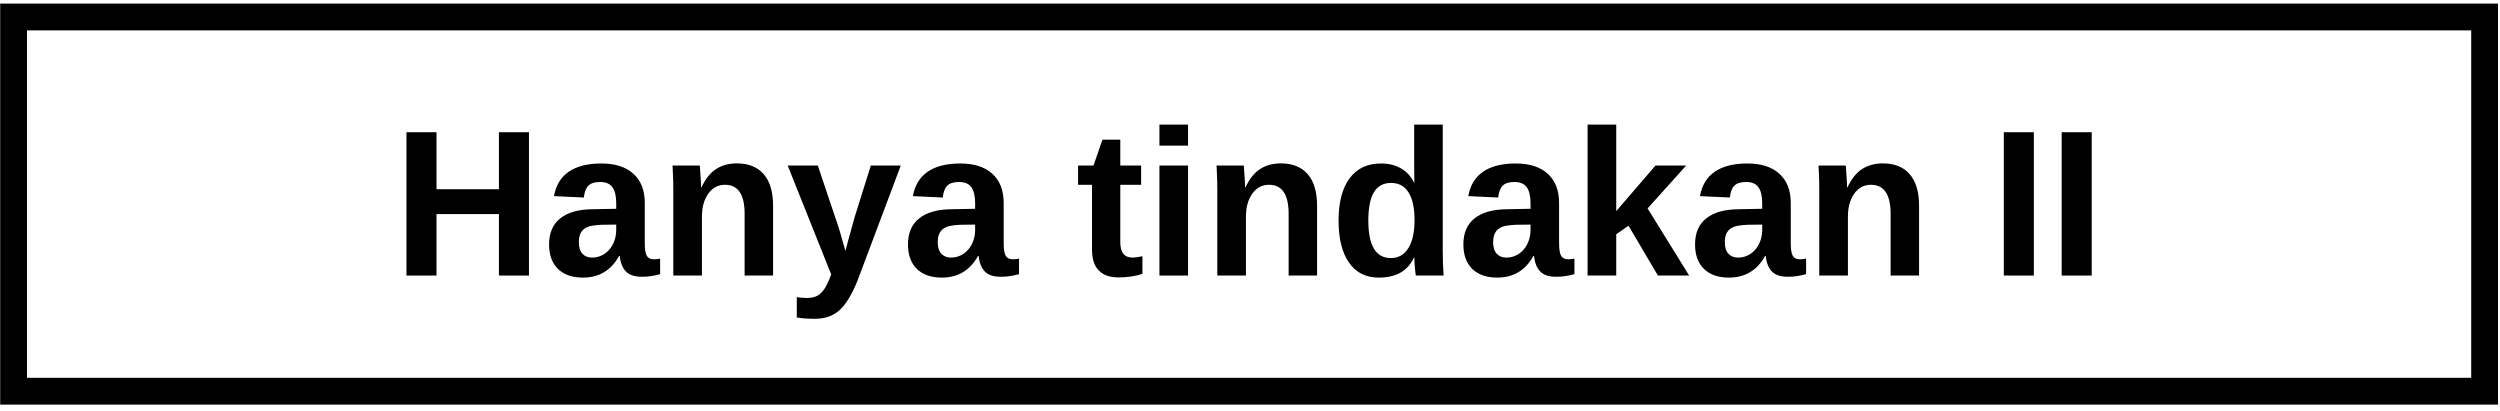 <svg xmlns="http://www.w3.org/2000/svg" xmlns:xlink="http://www.w3.org/1999/xlink" width="560" zoomAndPan="magnify" viewBox="0 0 420 69" height="92" preserveAspectRatio="xMidYMid meet" version="1.0"><defs><g/><clipPath id="a25473a432"><path d="M 0.031 0.609 L 419.664 0.609 L 419.664 67.969 L 0.031 67.969 Z M 0.031 0.609 " clip-rule="nonzero"/></clipPath></defs><g clip-path="url(#a25473a432)"><path stroke-linecap="butt" transform="matrix(0.75, 0, 0, 0.75, 0.03, 0.608)" fill="none" stroke-linejoin="miter" d="M 0.002 0.002 L 559.512 0.002 L 559.512 89.815 L 0.002 89.815 Z M 0.002 0.002 " stroke="#000000" stroke-width="12" stroke-opacity="1" stroke-miterlimit="4"/></g><g fill="#000000" fill-opacity="1"><g transform="translate(65.943, 46.293)"><g><path d="M 17.875 0 L 17.875 -10.328 L 7.391 -10.328 L 7.391 0 L 2.344 0 L 2.344 -24.078 L 7.391 -24.078 L 7.391 -14.5 L 17.875 -14.5 L 17.875 -24.078 L 22.922 -24.078 L 22.922 0 Z M 17.875 0 "/></g></g></g><g fill="#000000" fill-opacity="1"><g transform="translate(91.213, 46.293)"><g><path d="M 6.719 0.344 C 4.926 0.344 3.531 -0.141 2.531 -1.109 C 1.531 -2.086 1.031 -3.461 1.031 -5.234 C 1.031 -7.141 1.648 -8.594 2.891 -9.594 C 4.141 -10.602 5.953 -11.117 8.328 -11.141 L 12.312 -11.219 L 12.312 -12.156 C 12.312 -13.363 12.098 -14.258 11.672 -14.844 C 11.254 -15.426 10.566 -15.719 9.609 -15.719 C 8.711 -15.719 8.055 -15.516 7.641 -15.109 C 7.234 -14.711 6.977 -14.047 6.875 -13.109 L 1.859 -13.344 C 2.172 -15.145 2.992 -16.508 4.328 -17.438 C 5.672 -18.363 7.5 -18.828 9.812 -18.828 C 12.145 -18.828 13.941 -18.25 15.203 -17.094 C 16.473 -15.945 17.109 -14.316 17.109 -12.203 L 17.109 -5.469 C 17.109 -4.426 17.223 -3.707 17.453 -3.312 C 17.691 -2.926 18.082 -2.734 18.625 -2.734 C 18.988 -2.734 19.344 -2.77 19.688 -2.844 L 19.688 -0.234 C 19.406 -0.172 19.148 -0.109 18.922 -0.047 C 18.691 0.004 18.461 0.047 18.234 0.078 C 18.004 0.117 17.758 0.148 17.5 0.172 C 17.25 0.191 16.953 0.203 16.609 0.203 C 15.398 0.203 14.508 -0.094 13.938 -0.688 C 13.363 -1.281 13.02 -2.148 12.906 -3.297 L 12.797 -3.297 C 11.453 -0.867 9.426 0.344 6.719 0.344 Z M 12.312 -8.562 L 9.844 -8.531 C 8.727 -8.477 7.938 -8.352 7.469 -8.156 C 7 -7.957 6.641 -7.648 6.391 -7.234 C 6.148 -6.828 6.031 -6.285 6.031 -5.609 C 6.031 -4.734 6.234 -4.082 6.641 -3.656 C 7.047 -3.227 7.582 -3.016 8.25 -3.016 C 9 -3.016 9.688 -3.219 10.312 -3.625 C 10.938 -4.031 11.426 -4.594 11.781 -5.312 C 12.133 -6.039 12.312 -6.812 12.312 -7.625 Z M 12.312 -8.562 "/></g></g></g><g fill="#000000" fill-opacity="1"><g transform="translate(110.674, 46.293)"><g><path d="M 14.422 0 L 14.422 -10.375 C 14.422 -13.625 13.32 -15.25 11.125 -15.25 C 9.957 -15.25 9.02 -14.75 8.312 -13.75 C 7.602 -12.75 7.25 -11.469 7.25 -9.906 L 7.25 0 L 2.438 0 L 2.438 -14.359 C 2.438 -15.348 2.422 -16.156 2.391 -16.781 C 2.367 -17.414 2.344 -17.984 2.312 -18.484 L 6.891 -18.484 C 6.922 -18.273 6.961 -17.695 7.016 -16.75 C 7.078 -15.812 7.109 -15.164 7.109 -14.812 L 7.172 -14.812 C 7.828 -16.227 8.645 -17.254 9.625 -17.891 C 10.602 -18.523 11.77 -18.844 13.125 -18.844 C 15.082 -18.844 16.582 -18.238 17.625 -17.031 C 18.676 -15.832 19.203 -14.066 19.203 -11.734 L 19.203 0 Z M 14.422 0 "/></g></g></g><g fill="#000000" fill-opacity="1"><g transform="translate(132.049, 46.293)"><g><path d="M 4.844 7.266 C 3.688 7.266 2.676 7.191 1.812 7.047 L 1.812 3.625 C 2.414 3.719 2.969 3.766 3.469 3.766 C 4.156 3.766 4.723 3.656 5.172 3.438 C 5.617 3.219 6.02 2.859 6.375 2.359 C 6.738 1.859 7.145 1.008 7.594 -0.188 L 0.281 -18.484 L 5.344 -18.484 L 8.25 -9.828 C 8.707 -8.586 9.285 -6.688 9.984 -4.125 L 10.406 -5.75 L 11.516 -9.766 L 14.25 -18.484 L 19.281 -18.484 L 11.969 0.969 C 10.988 3.344 9.969 4.984 8.906 5.891 C 7.852 6.805 6.5 7.266 4.844 7.266 Z M 4.844 7.266 "/></g></g></g><g fill="#000000" fill-opacity="1"><g transform="translate(151.51, 46.293)"><g><path d="M 6.719 0.344 C 4.926 0.344 3.531 -0.141 2.531 -1.109 C 1.531 -2.086 1.031 -3.461 1.031 -5.234 C 1.031 -7.141 1.648 -8.594 2.891 -9.594 C 4.141 -10.602 5.953 -11.117 8.328 -11.141 L 12.312 -11.219 L 12.312 -12.156 C 12.312 -13.363 12.098 -14.258 11.672 -14.844 C 11.254 -15.426 10.566 -15.719 9.609 -15.719 C 8.711 -15.719 8.055 -15.516 7.641 -15.109 C 7.234 -14.711 6.977 -14.047 6.875 -13.109 L 1.859 -13.344 C 2.172 -15.145 2.992 -16.508 4.328 -17.438 C 5.672 -18.363 7.5 -18.828 9.812 -18.828 C 12.145 -18.828 13.941 -18.25 15.203 -17.094 C 16.473 -15.945 17.109 -14.316 17.109 -12.203 L 17.109 -5.469 C 17.109 -4.426 17.223 -3.707 17.453 -3.312 C 17.691 -2.926 18.082 -2.734 18.625 -2.734 C 18.988 -2.734 19.344 -2.77 19.688 -2.844 L 19.688 -0.234 C 19.406 -0.172 19.148 -0.109 18.922 -0.047 C 18.691 0.004 18.461 0.047 18.234 0.078 C 18.004 0.117 17.758 0.148 17.5 0.172 C 17.25 0.191 16.953 0.203 16.609 0.203 C 15.398 0.203 14.508 -0.094 13.938 -0.688 C 13.363 -1.281 13.02 -2.148 12.906 -3.297 L 12.797 -3.297 C 11.453 -0.867 9.426 0.344 6.719 0.344 Z M 12.312 -8.562 L 9.844 -8.531 C 8.727 -8.477 7.938 -8.352 7.469 -8.156 C 7 -7.957 6.641 -7.648 6.391 -7.234 C 6.148 -6.828 6.031 -6.285 6.031 -5.609 C 6.031 -4.734 6.234 -4.082 6.641 -3.656 C 7.047 -3.227 7.582 -3.016 8.25 -3.016 C 9 -3.016 9.688 -3.219 10.312 -3.625 C 10.938 -4.031 11.426 -4.594 11.781 -5.312 C 12.133 -6.039 12.312 -6.812 12.312 -7.625 Z M 12.312 -8.562 "/></g></g></g><g fill="#000000" fill-opacity="1"><g transform="translate(170.971, 46.293)"><g/></g></g><g fill="#000000" fill-opacity="1"><g transform="translate(180.693, 46.293)"><g><path d="M 7.172 0.312 C 5.766 0.312 4.676 -0.07 3.906 -0.844 C 3.145 -1.613 2.766 -2.781 2.766 -4.344 L 2.766 -15.25 L 0.422 -15.25 L 0.422 -18.484 L 3.016 -18.484 L 4.516 -22.828 L 7.516 -22.828 L 7.516 -18.484 L 11.016 -18.484 L 11.016 -15.25 L 7.516 -15.25 L 7.516 -5.641 C 7.516 -4.742 7.688 -4.082 8.031 -3.656 C 8.375 -3.227 8.906 -3.016 9.625 -3.016 C 10 -3.016 10.535 -3.094 11.234 -3.25 L 11.234 -0.281 C 10.047 0.113 8.691 0.312 7.172 0.312 Z M 7.172 0.312 "/></g></g></g><g fill="#000000" fill-opacity="1"><g transform="translate(192.346, 46.293)"><g><path d="M 2.438 -21.828 L 2.438 -25.359 L 7.25 -25.359 L 7.25 -21.828 Z M 2.438 0 L 2.438 -18.484 L 7.25 -18.484 L 7.25 0 Z M 2.438 0 "/></g></g></g><g fill="#000000" fill-opacity="1"><g transform="translate(202.067, 46.293)"><g><path d="M 14.422 0 L 14.422 -10.375 C 14.422 -13.625 13.32 -15.25 11.125 -15.25 C 9.957 -15.25 9.02 -14.75 8.312 -13.75 C 7.602 -12.75 7.25 -11.469 7.25 -9.906 L 7.25 0 L 2.438 0 L 2.438 -14.359 C 2.438 -15.348 2.422 -16.156 2.391 -16.781 C 2.367 -17.414 2.344 -17.984 2.312 -18.484 L 6.891 -18.484 C 6.922 -18.273 6.961 -17.695 7.016 -16.75 C 7.078 -15.812 7.109 -15.164 7.109 -14.812 L 7.172 -14.812 C 7.828 -16.227 8.645 -17.254 9.625 -17.891 C 10.602 -18.523 11.77 -18.844 13.125 -18.844 C 15.082 -18.844 16.582 -18.238 17.625 -17.031 C 18.676 -15.832 19.203 -14.066 19.203 -11.734 L 19.203 0 Z M 14.422 0 "/></g></g></g><g fill="#000000" fill-opacity="1"><g transform="translate(223.442, 46.293)"><g><path d="M 14.422 0 C 14.379 -0.164 14.328 -0.594 14.266 -1.281 C 14.203 -1.977 14.172 -2.555 14.172 -3.016 L 14.094 -3.016 C 13.062 -0.773 11.094 0.344 8.188 0.344 C 6.031 0.344 4.363 -0.492 3.188 -2.172 C 2.02 -3.859 1.438 -6.211 1.438 -9.234 C 1.438 -12.297 2.051 -14.66 3.281 -16.328 C 4.52 -17.992 6.273 -18.828 8.547 -18.828 C 9.859 -18.828 10.988 -18.551 11.938 -18 C 12.883 -17.457 13.617 -16.645 14.141 -15.562 L 14.172 -15.562 L 14.141 -18.609 L 14.141 -25.359 L 18.938 -25.359 L 18.938 -4.031 C 18.938 -2.895 18.984 -1.551 19.078 0 Z M 14.203 -9.344 C 14.203 -11.344 13.867 -12.879 13.203 -13.953 C 12.535 -15.023 11.551 -15.562 10.25 -15.562 C 8.969 -15.562 8.008 -15.039 7.375 -14 C 6.75 -12.957 6.438 -11.367 6.438 -9.234 C 6.438 -5.035 7.695 -2.938 10.219 -2.938 C 11.477 -2.938 12.457 -3.488 13.156 -4.594 C 13.852 -5.707 14.203 -7.289 14.203 -9.344 Z M 14.203 -9.344 "/></g></g></g><g fill="#000000" fill-opacity="1"><g transform="translate(244.817, 46.293)"><g><path d="M 6.719 0.344 C 4.926 0.344 3.531 -0.141 2.531 -1.109 C 1.531 -2.086 1.031 -3.461 1.031 -5.234 C 1.031 -7.141 1.648 -8.594 2.891 -9.594 C 4.141 -10.602 5.953 -11.117 8.328 -11.141 L 12.312 -11.219 L 12.312 -12.156 C 12.312 -13.363 12.098 -14.258 11.672 -14.844 C 11.254 -15.426 10.566 -15.719 9.609 -15.719 C 8.711 -15.719 8.055 -15.516 7.641 -15.109 C 7.234 -14.711 6.977 -14.047 6.875 -13.109 L 1.859 -13.344 C 2.172 -15.145 2.992 -16.508 4.328 -17.438 C 5.672 -18.363 7.5 -18.828 9.812 -18.828 C 12.145 -18.828 13.941 -18.25 15.203 -17.094 C 16.473 -15.945 17.109 -14.316 17.109 -12.203 L 17.109 -5.469 C 17.109 -4.426 17.223 -3.707 17.453 -3.312 C 17.691 -2.926 18.082 -2.734 18.625 -2.734 C 18.988 -2.734 19.344 -2.77 19.688 -2.844 L 19.688 -0.234 C 19.406 -0.172 19.148 -0.109 18.922 -0.047 C 18.691 0.004 18.461 0.047 18.234 0.078 C 18.004 0.117 17.758 0.148 17.5 0.172 C 17.25 0.191 16.953 0.203 16.609 0.203 C 15.398 0.203 14.508 -0.094 13.938 -0.688 C 13.363 -1.281 13.02 -2.148 12.906 -3.297 L 12.797 -3.297 C 11.453 -0.867 9.426 0.344 6.719 0.344 Z M 12.312 -8.562 L 9.844 -8.531 C 8.727 -8.477 7.938 -8.352 7.469 -8.156 C 7 -7.957 6.641 -7.648 6.391 -7.234 C 6.148 -6.828 6.031 -6.285 6.031 -5.609 C 6.031 -4.734 6.234 -4.082 6.641 -3.656 C 7.047 -3.227 7.582 -3.016 8.25 -3.016 C 9 -3.016 9.688 -3.219 10.312 -3.625 C 10.938 -4.031 11.426 -4.594 11.781 -5.312 C 12.133 -6.039 12.312 -6.812 12.312 -7.625 Z M 12.312 -8.562 "/></g></g></g><g fill="#000000" fill-opacity="1"><g transform="translate(264.278, 46.293)"><g><path d="M 14.25 0 L 9.312 -8.375 L 7.25 -6.938 L 7.25 0 L 2.438 0 L 2.438 -25.359 L 7.25 -25.359 L 7.25 -10.828 L 13.844 -18.484 L 19 -18.484 L 12.516 -11.281 L 19.5 0 Z M 14.25 0 "/></g></g></g><g fill="#000000" fill-opacity="1"><g transform="translate(283.739, 46.293)"><g><path d="M 6.719 0.344 C 4.926 0.344 3.531 -0.141 2.531 -1.109 C 1.531 -2.086 1.031 -3.461 1.031 -5.234 C 1.031 -7.141 1.648 -8.594 2.891 -9.594 C 4.141 -10.602 5.953 -11.117 8.328 -11.141 L 12.312 -11.219 L 12.312 -12.156 C 12.312 -13.363 12.098 -14.258 11.672 -14.844 C 11.254 -15.426 10.566 -15.719 9.609 -15.719 C 8.711 -15.719 8.055 -15.516 7.641 -15.109 C 7.234 -14.711 6.977 -14.047 6.875 -13.109 L 1.859 -13.344 C 2.172 -15.145 2.992 -16.508 4.328 -17.438 C 5.672 -18.363 7.5 -18.828 9.812 -18.828 C 12.145 -18.828 13.941 -18.25 15.203 -17.094 C 16.473 -15.945 17.109 -14.316 17.109 -12.203 L 17.109 -5.469 C 17.109 -4.426 17.223 -3.707 17.453 -3.312 C 17.691 -2.926 18.082 -2.734 18.625 -2.734 C 18.988 -2.734 19.344 -2.77 19.688 -2.844 L 19.688 -0.234 C 19.406 -0.172 19.148 -0.109 18.922 -0.047 C 18.691 0.004 18.461 0.047 18.234 0.078 C 18.004 0.117 17.758 0.148 17.5 0.172 C 17.25 0.191 16.953 0.203 16.609 0.203 C 15.398 0.203 14.508 -0.094 13.938 -0.688 C 13.363 -1.281 13.02 -2.148 12.906 -3.297 L 12.797 -3.297 C 11.453 -0.867 9.426 0.344 6.719 0.344 Z M 12.312 -8.562 L 9.844 -8.531 C 8.727 -8.477 7.938 -8.352 7.469 -8.156 C 7 -7.957 6.641 -7.648 6.391 -7.234 C 6.148 -6.828 6.031 -6.285 6.031 -5.609 C 6.031 -4.734 6.234 -4.082 6.641 -3.656 C 7.047 -3.227 7.582 -3.016 8.25 -3.016 C 9 -3.016 9.688 -3.219 10.312 -3.625 C 10.938 -4.031 11.426 -4.594 11.781 -5.312 C 12.133 -6.039 12.312 -6.812 12.312 -7.625 Z M 12.312 -8.562 "/></g></g></g><g fill="#000000" fill-opacity="1"><g transform="translate(303.2, 46.293)"><g><path d="M 14.422 0 L 14.422 -10.375 C 14.422 -13.625 13.32 -15.25 11.125 -15.25 C 9.957 -15.25 9.02 -14.75 8.312 -13.75 C 7.602 -12.75 7.25 -11.469 7.25 -9.906 L 7.25 0 L 2.438 0 L 2.438 -14.359 C 2.438 -15.348 2.422 -16.156 2.391 -16.781 C 2.367 -17.414 2.344 -17.984 2.312 -18.484 L 6.891 -18.484 C 6.922 -18.273 6.961 -17.695 7.016 -16.75 C 7.078 -15.812 7.109 -15.164 7.109 -14.812 L 7.172 -14.812 C 7.828 -16.227 8.645 -17.254 9.625 -17.891 C 10.602 -18.523 11.77 -18.844 13.125 -18.844 C 15.082 -18.844 16.582 -18.238 17.625 -17.031 C 18.676 -15.832 19.203 -14.066 19.203 -11.734 L 19.203 0 Z M 14.422 0 "/></g></g></g><g fill="#000000" fill-opacity="1"><g transform="translate(324.574, 46.293)"><g/></g></g><g fill="#000000" fill-opacity="1"><g transform="translate(334.296, 46.293)"><g><path d="M 2.344 0 L 2.344 -24.078 L 7.391 -24.078 L 7.391 0 Z M 2.344 0 "/></g></g></g><g fill="#000000" fill-opacity="1"><g transform="translate(344.018, 46.293)"><g><path d="M 2.344 0 L 2.344 -24.078 L 7.391 -24.078 L 7.391 0 Z M 2.344 0 "/></g></g></g></svg>